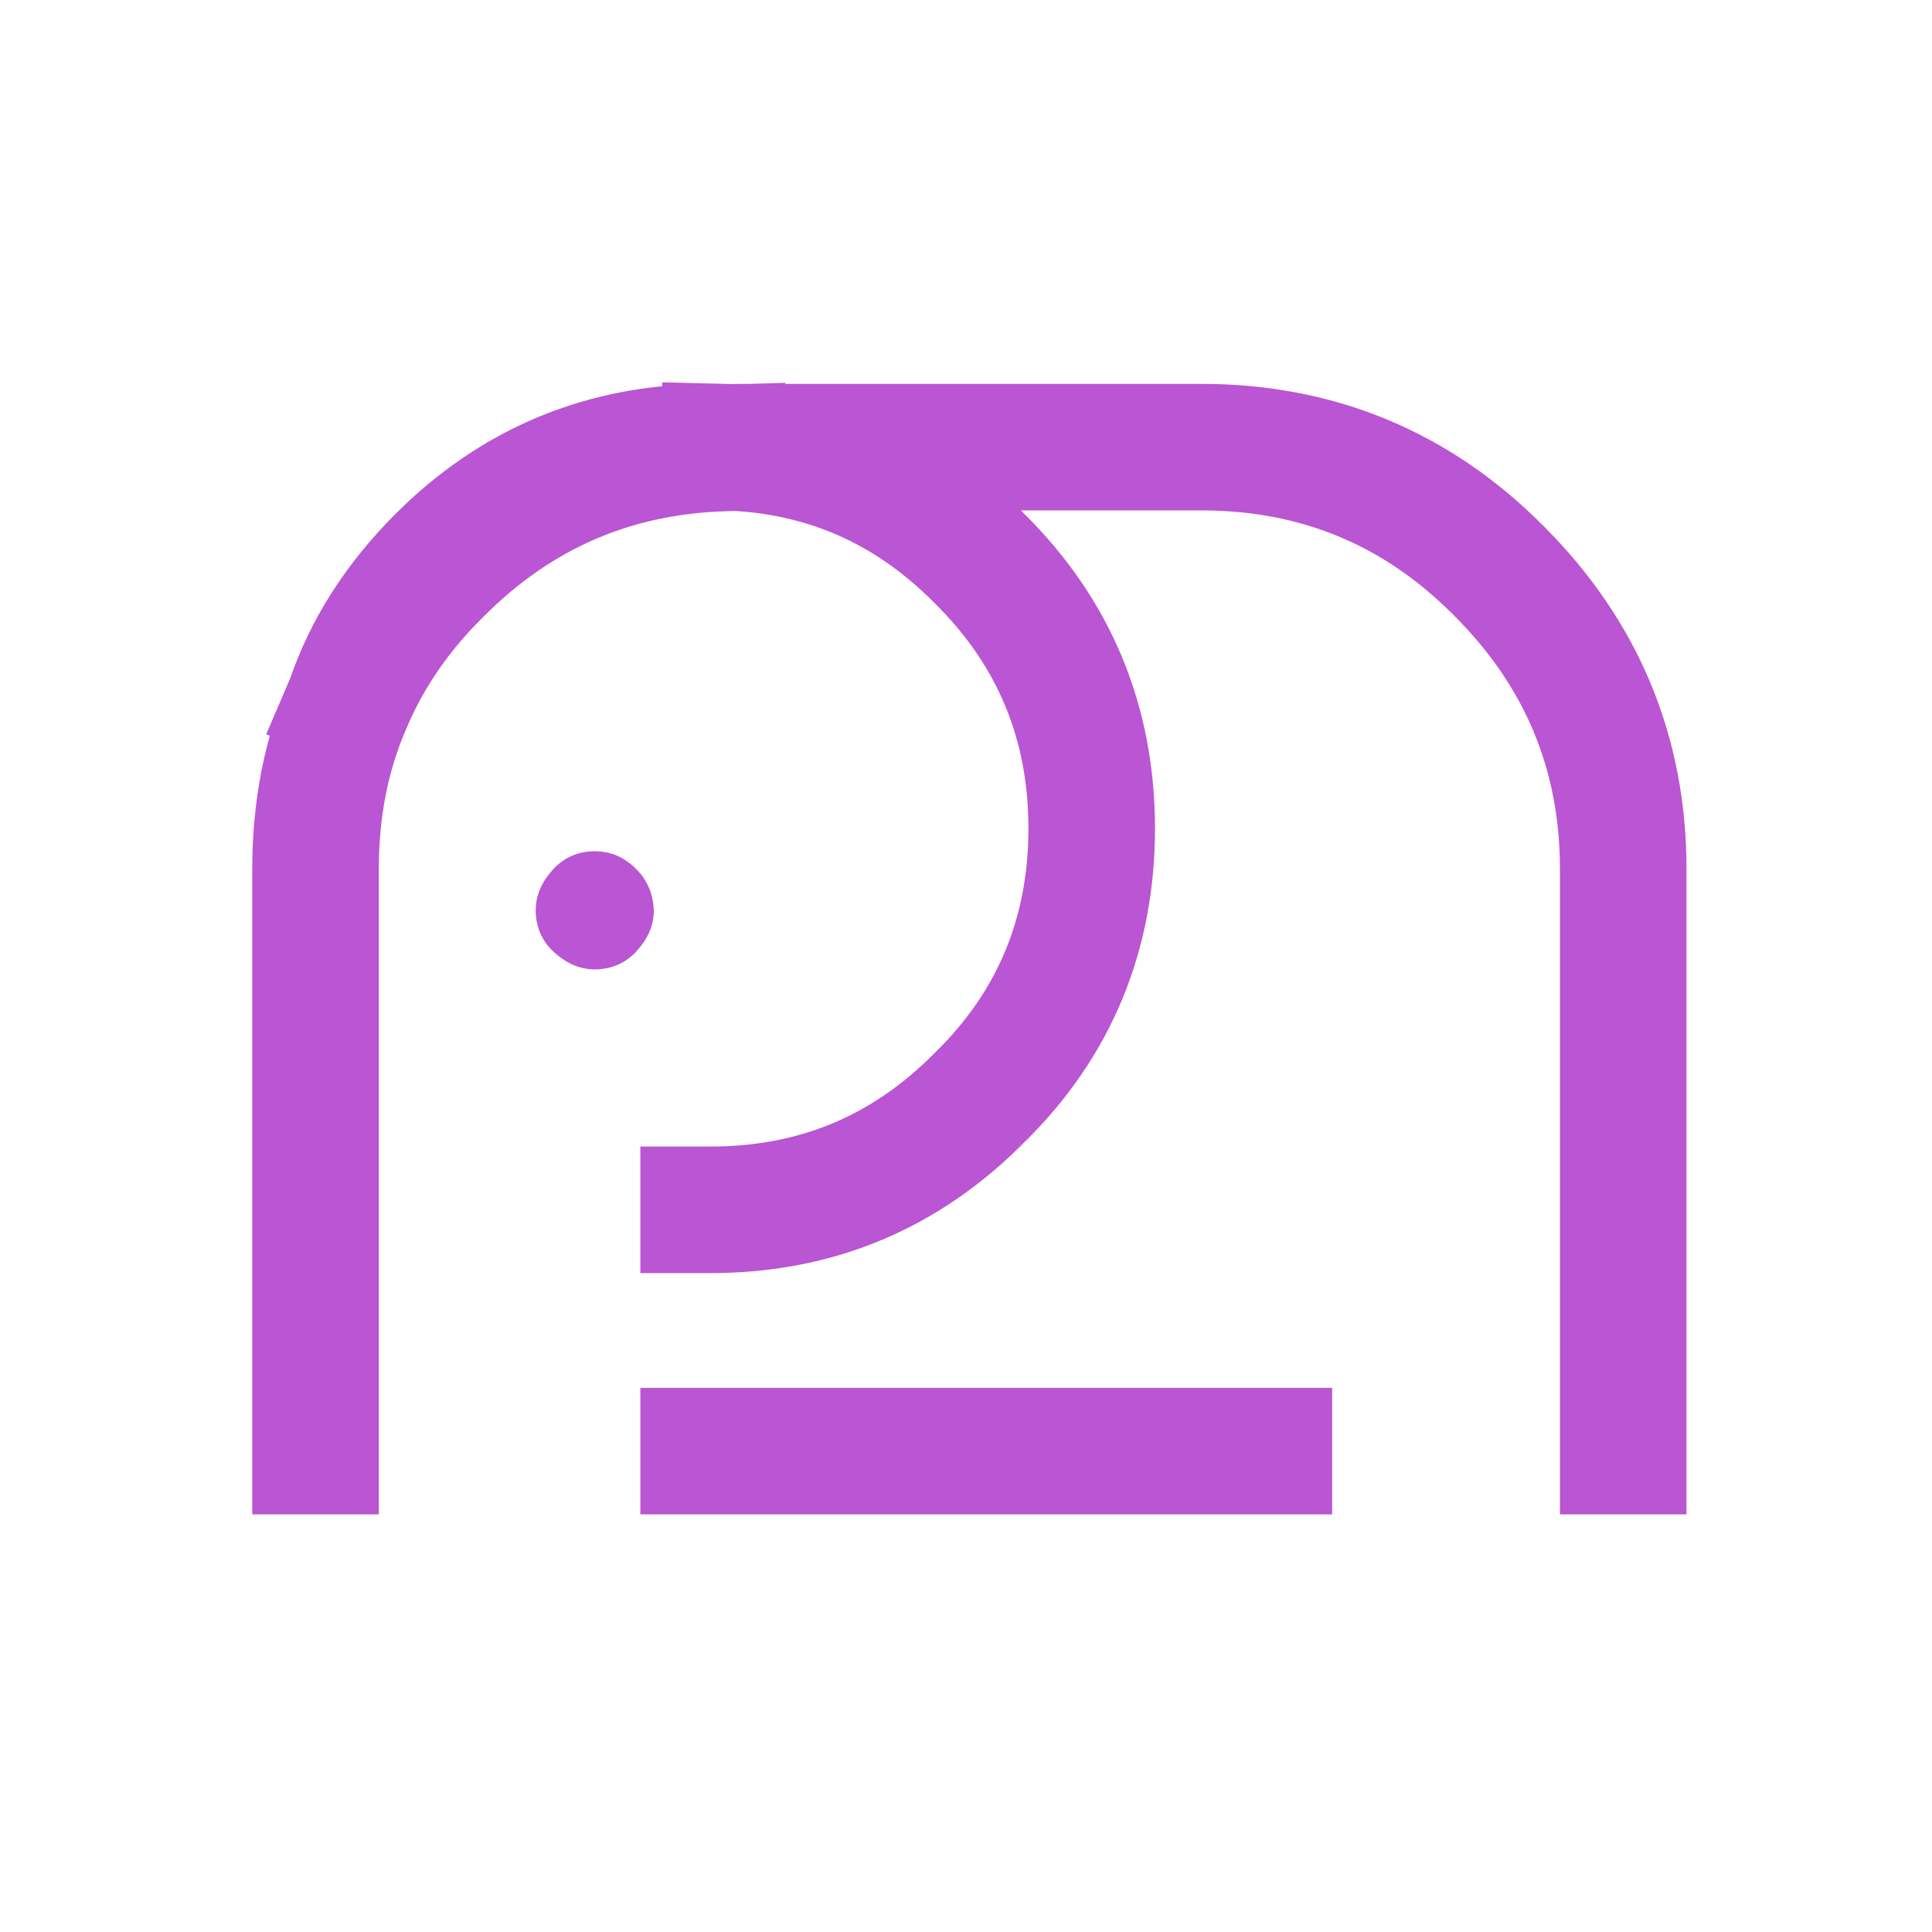 <svg xmlns="http://www.w3.org/2000/svg" xmlns:xlink="http://www.w3.org/1999/xlink" version="1.1" id="Layer_1" x="0px" y="0px" viewBox="0 0 229 229" style="enable-background:new 0 0 229 229;" xml:space="preserve">
<style type="text/css">
	.st0{fill: mediumorchid; fill-opacity:0.996;}
	.st1{fill:none;stroke:mediumorchid;stroke-width:15;stroke-linecap:square;stroke-miterlimit:3;}
</style>
<g transform="matrix( 1, 0, 0, 1, 0,0) ">
	<g>
		<g id="Layer0_0_FILL">
			<path class="st0" d="M75.4,103c-1.4-1.4-3-2.1-4.9-2.1c-1.9,0-3.6,0.7-4.9,2.1s-2.1,3-2.1,4.9c0,1.9,0.7,3.6,2.1,4.9     s3,2.1,4.9,2.1c1.9,0,3.6-0.7,4.9-2.1s2.1-3,2.1-4.9C77.4,106,76.8,104.4,75.4,103z"/>
		</g>
	</g>
	<g>
		<path id="Layer0_0_1_STROKES" class="st1" d="M37.4,172v-69c0-7.2,1.3-13.8,4-19.9c2.1-6.2,5.7-11.8,10.8-16.9    c8.8-8.8,19.5-13.2,32-13.2c0.5,0,1.1,0,1.6,0.1c0.5,0,1.1-0.1,1.6-0.1h55c13.8,0,25.6,4.9,35.3,14.7c9.8,9.8,14.7,21.6,14.7,35.3    v69 M85.8,53c11.8,0.3,21.9,4.7,30.3,13.2c8.9,8.8,13.3,19.5,13.3,32s-4.4,23.2-13.3,31.9c-8.8,8.9-19.4,13.3-31.9,13.3    c-0.1,0-0.4,0-0.8,0 M41.4,83.1c2.4-5.6,6-10.8,10.7-15.4c9.4-9.4,20.6-14.2,33.7-14.6 M150.4,172h-67"/>
	</g>
</g>
</svg>